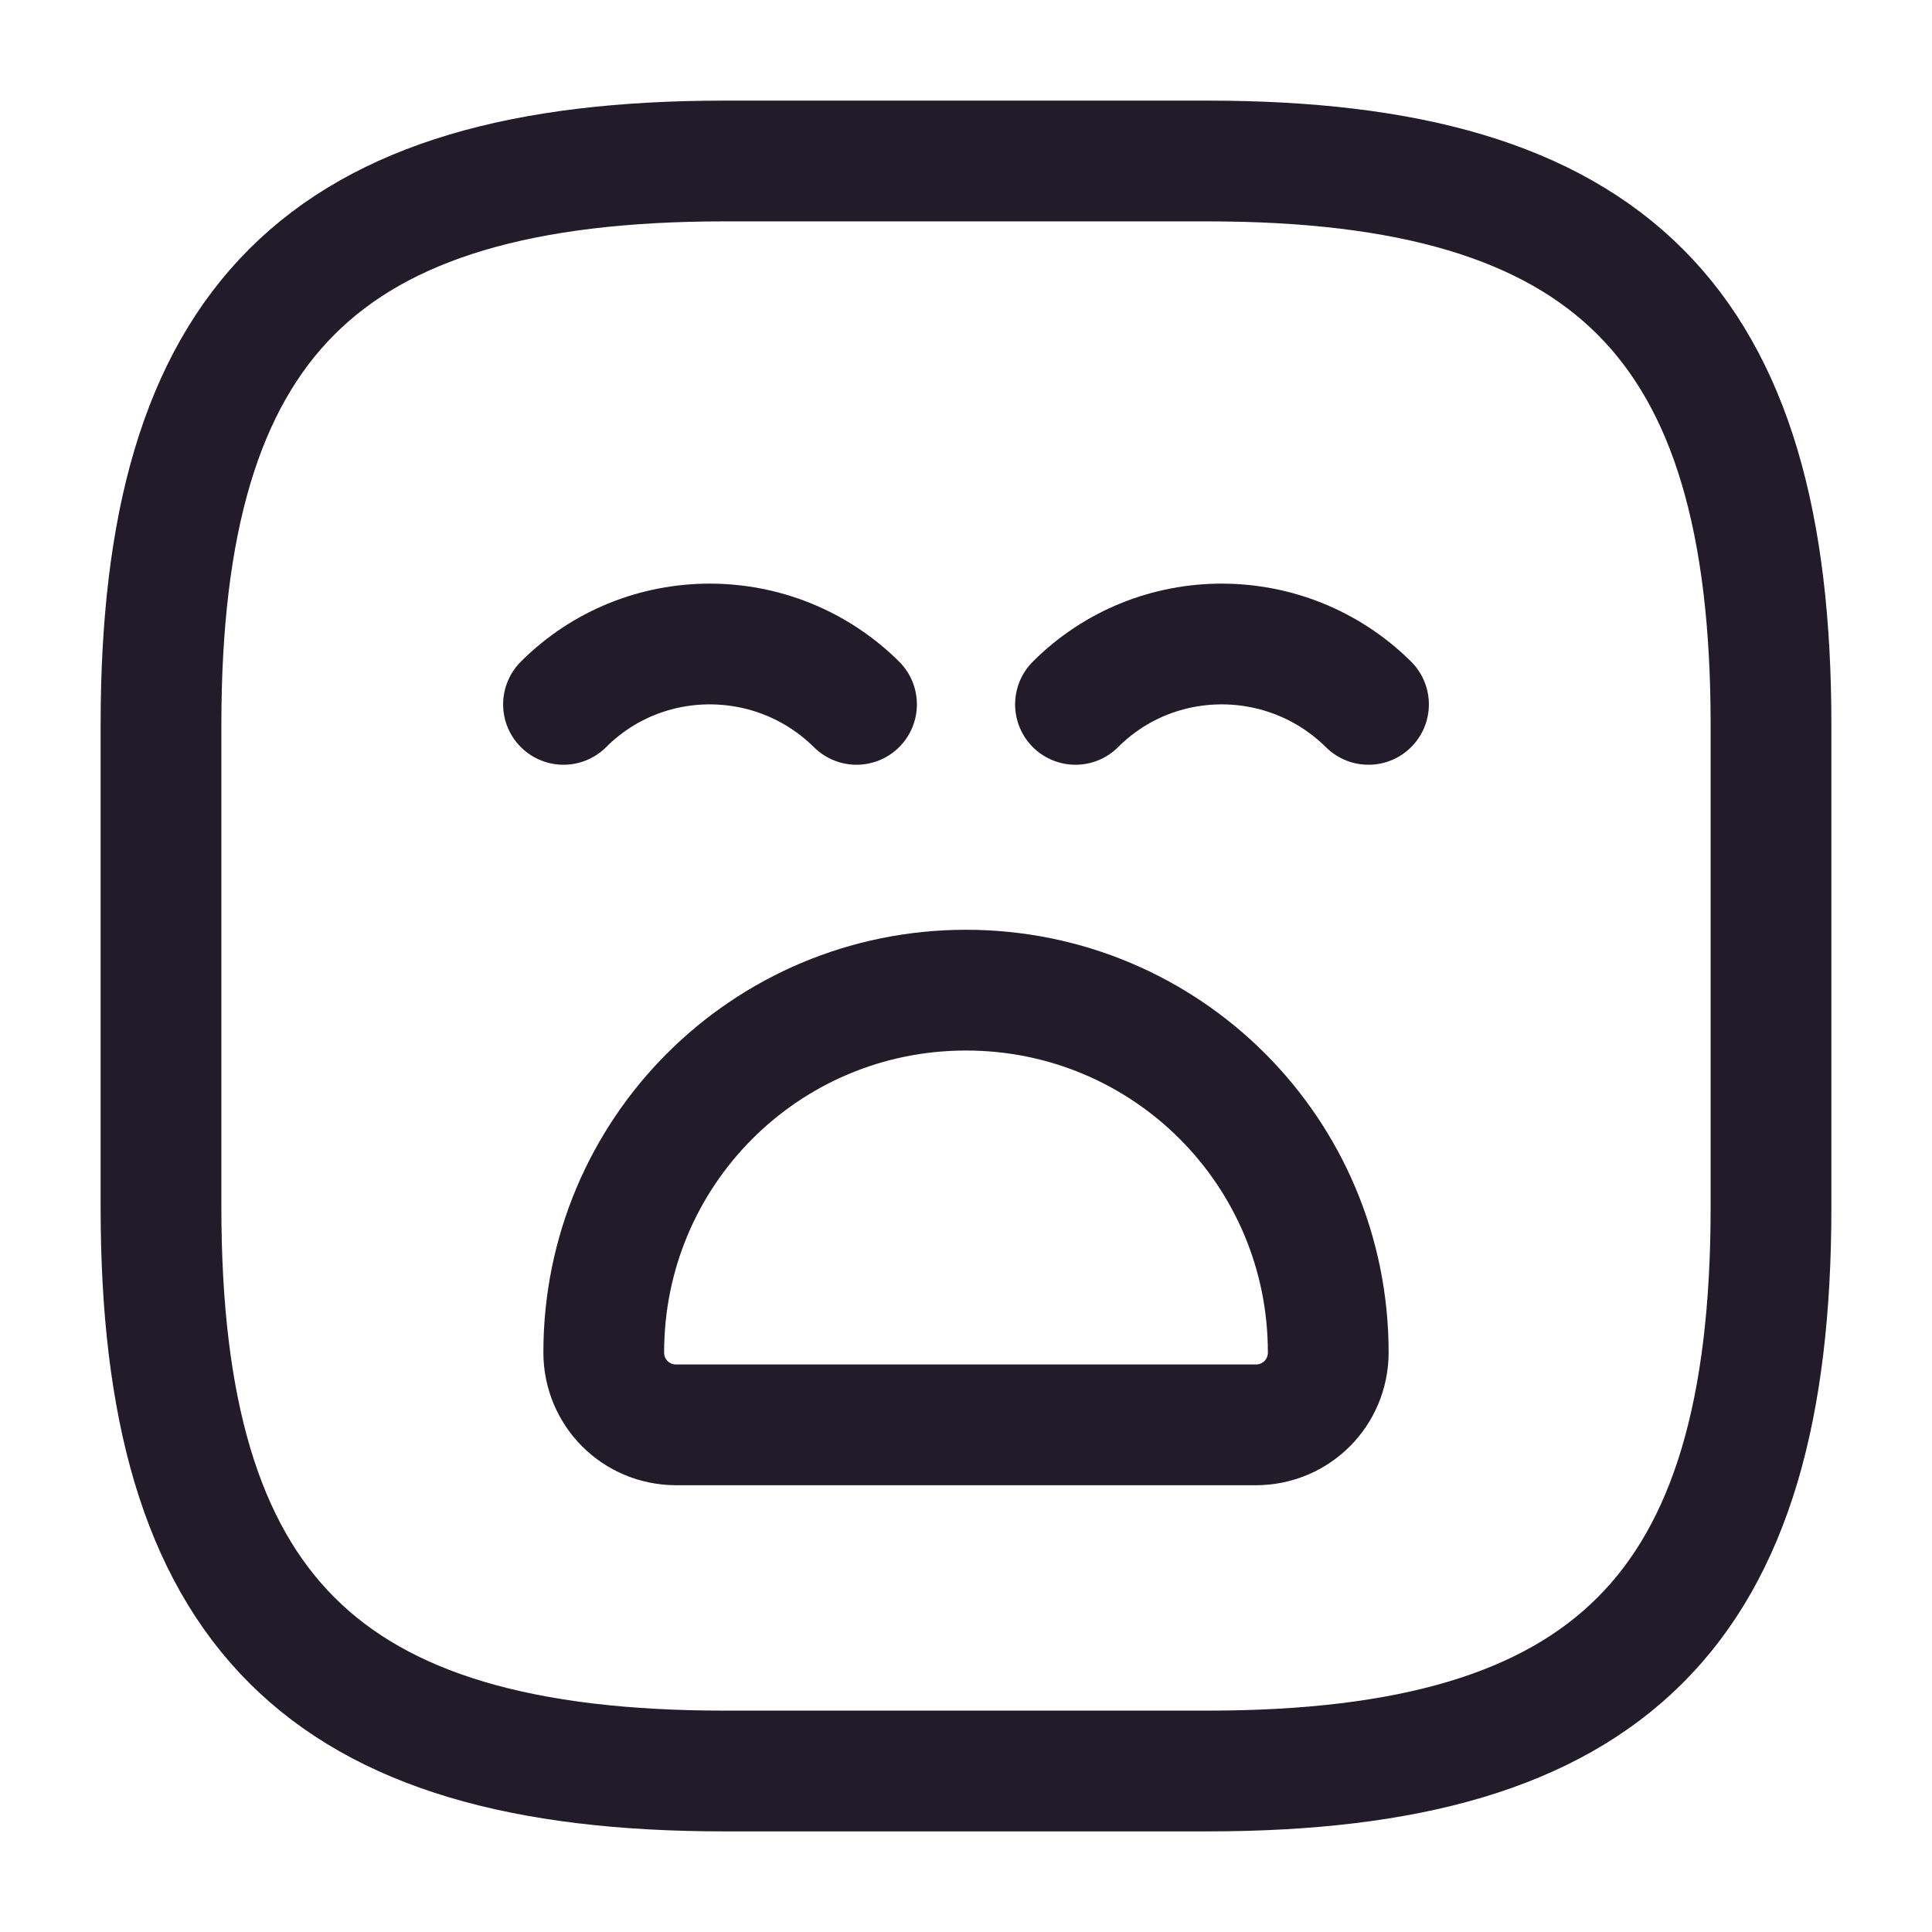 <svg width="24" height="24" viewBox="0 0 24 24" fill="none" xmlns="http://www.w3.org/2000/svg">
<path d="M9 22H15C20 22 22 20 22 15V9C22 4 20 2 15 2H9C4 2 2 4 2 9V15C2 20 4 22 9 22Z" stroke="#211B2A" stroke-width="1.5" stroke-linecap="round" stroke-linejoin="round"/>
<path d="M7 8.75C8 7.75 9.63 7.75 10.64 8.75" stroke="#211B2A" stroke-width="1.5" stroke-miterlimit="10" stroke-linecap="round" stroke-linejoin="round"/>
<path d="M13.36 8.75C14.36 7.75 15.99 7.75 17 8.75" stroke="#211B2A" stroke-width="1.5" stroke-miterlimit="10" stroke-linecap="round" stroke-linejoin="round"/>
<path d="M8.4 17.7H15.6C16.1 17.7 16.5 17.3 16.5 16.8C16.5 14.31 14.49 12.3 12 12.3C9.51 12.3 7.5 14.31 7.5 16.8C7.5 17.3 7.9 17.7 8.4 17.7Z" stroke="#211B2A" stroke-width="1.5" stroke-miterlimit="10" stroke-linecap="round" stroke-linejoin="round"/>
</svg>
